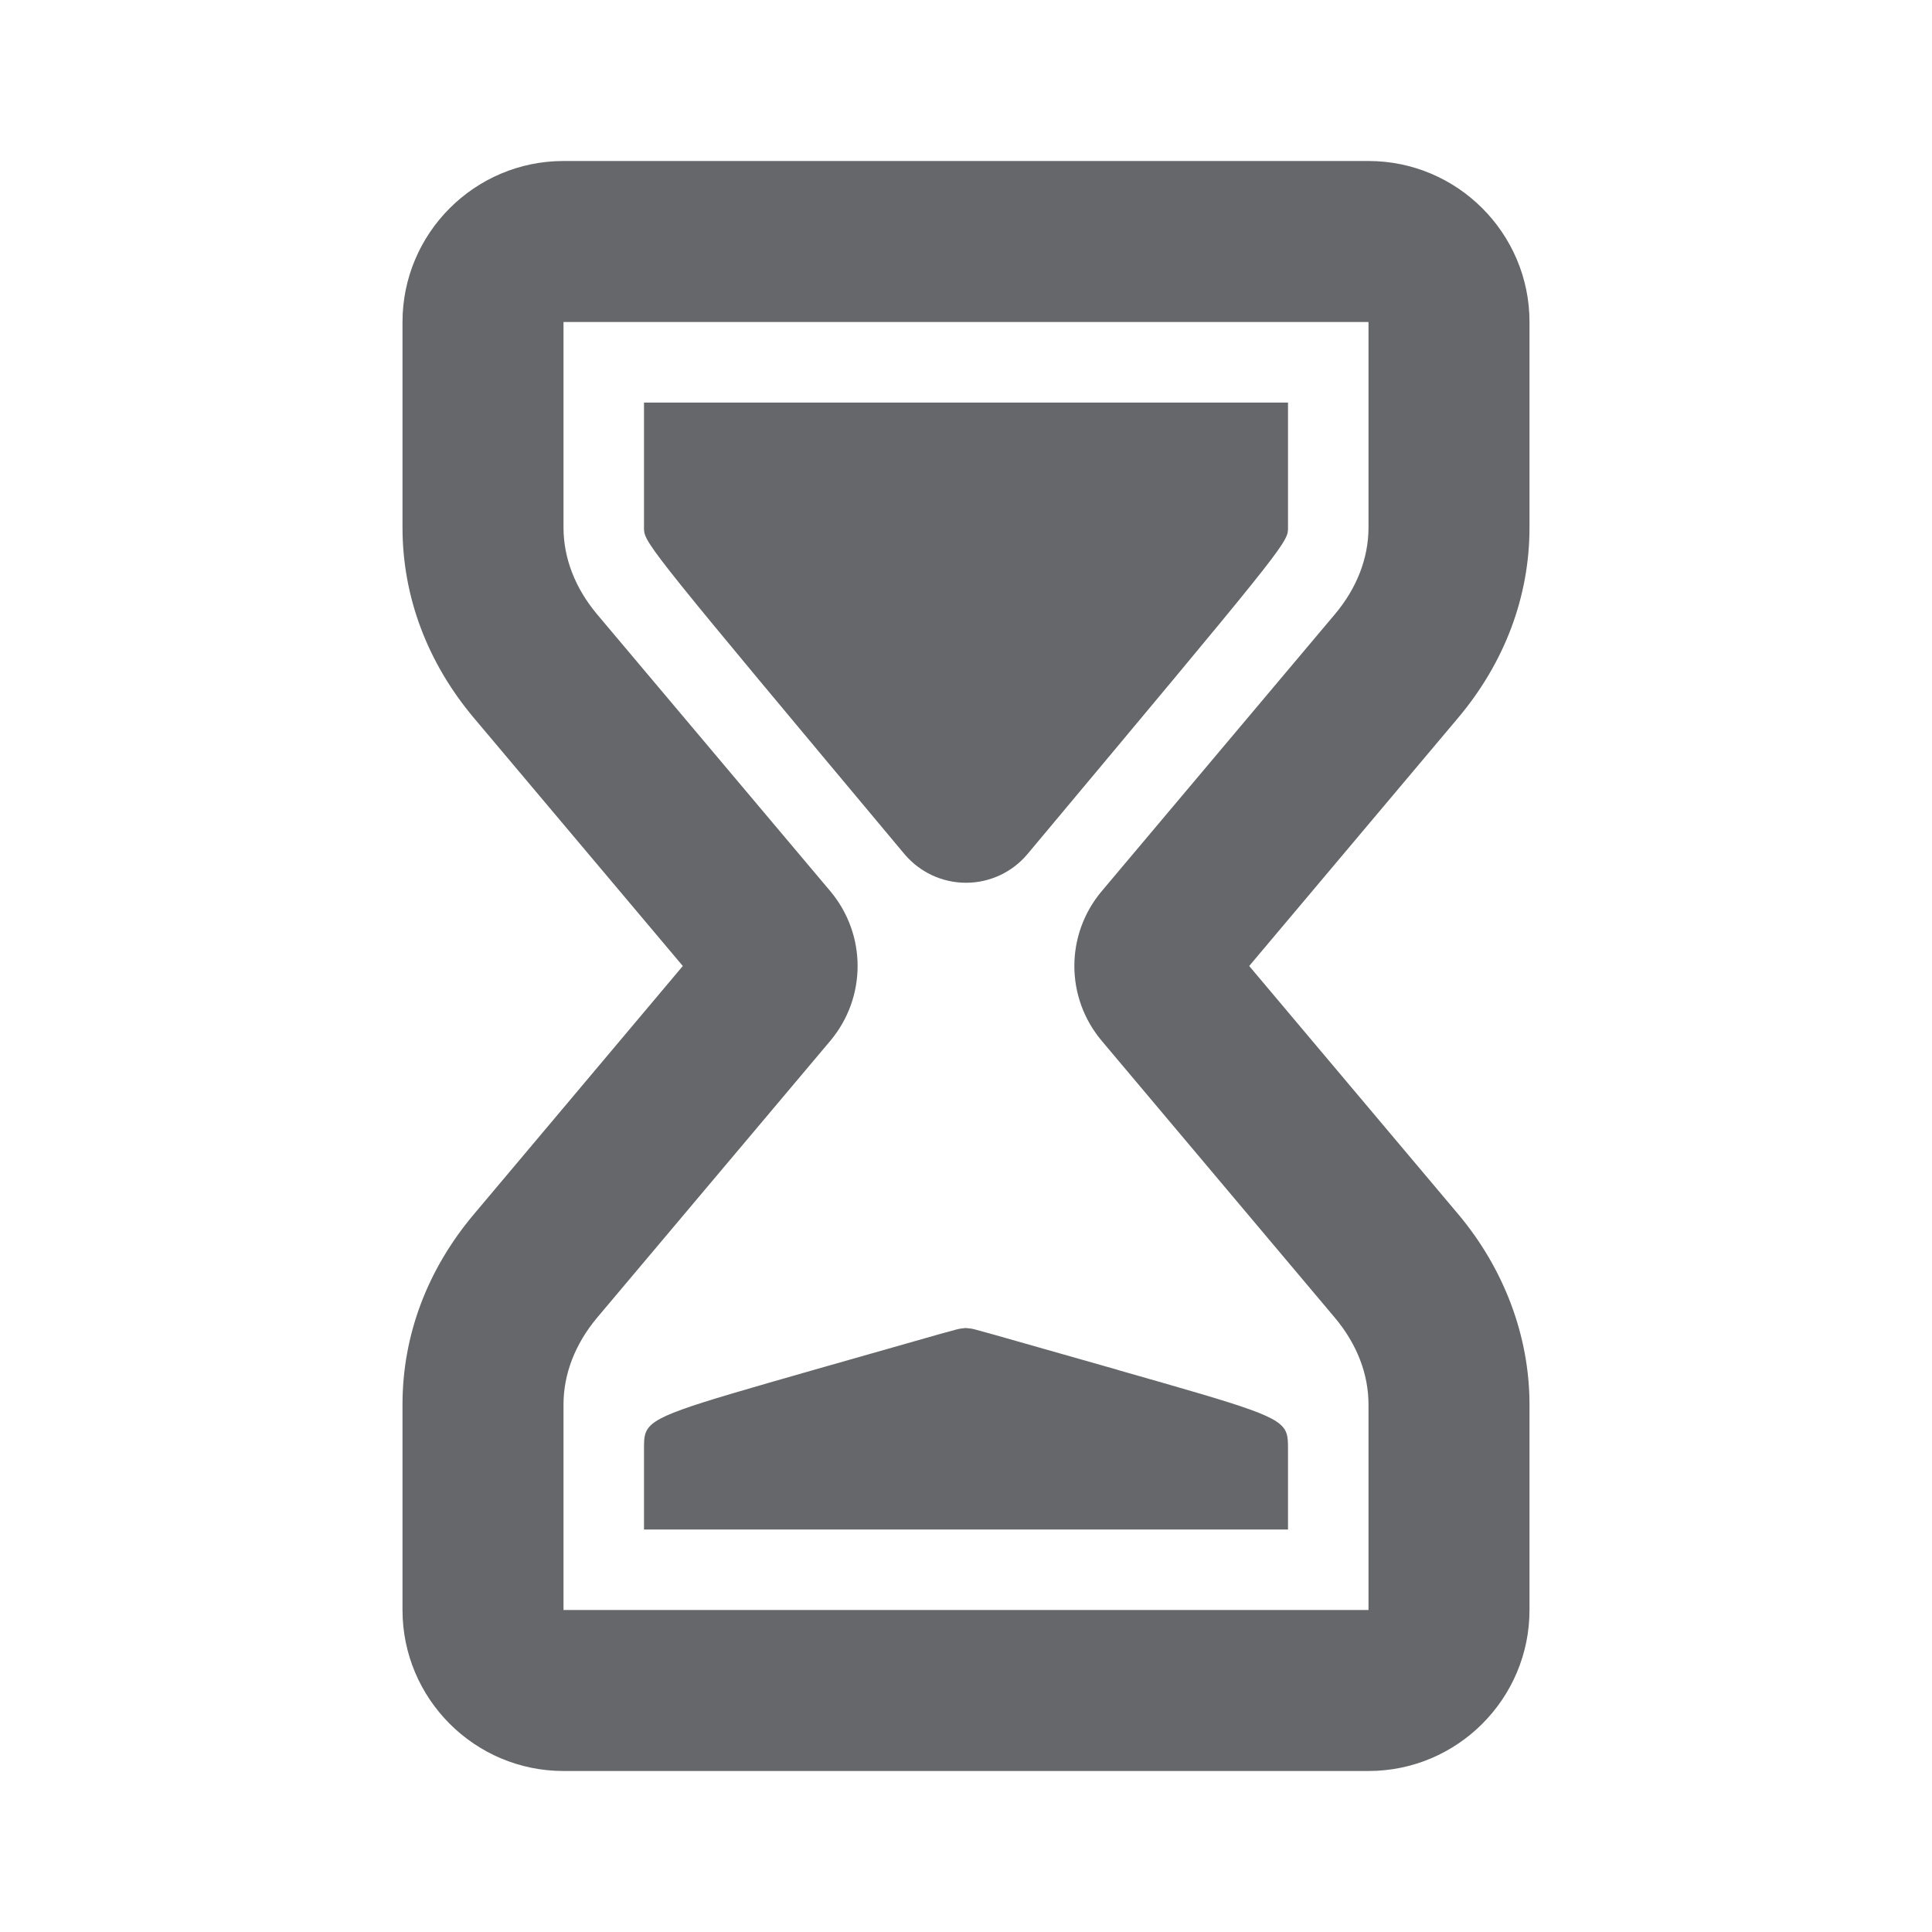 <svg xmlns="http://www.w3.org/2000/svg" width="24" height="24" fill="none" viewBox="0 0 24 24">
    <path fill="#65676A" fill-rule="evenodd" d="M17 6.553c0 .38-.145.754-.418 1.078l-2.894 3.437c-.456.54-.456 1.324 0 1.864l2.894 3.437c.273.325.418.698.418 1.079V20H7v-2.552c0-.381.145-.754.418-1.08l2.895-3.437c.454-.54.454-1.322 0-1.862L7.418 7.632C7.145 7.307 7 6.934 7 6.552V4h10v2.553zm2 0V4c0-1.102-.897-2-2-2H7c-1.103 0-2 .898-2 2v2.552c0 .858.307 1.678.888 2.368L8.482 12 5.89 15.08C5.307 15.77 5 16.589 5 17.448V20c0 1.103.897 2 2 2h10c1.103 0 2-.897 2-2v-2.552c0-.847-.315-1.688-.888-2.368L15.518 12l2.594-3.081c.581-.69.888-1.51.888-2.366zm-7.005 9.944l-.058.007c-.052.007-.056.008-1.833.515-1.652.473-2.007.574-2.083.78C8 17.855 8 17.919 8 18v1h8v-1c0-.081 0-.145-.021-.201-.076-.206-.432-.307-2.09-.78v-.001c-1.745-.497-1.79-.51-1.834-.515h-.003l-.057-.006zM15.5 5.001h.5v1.577c-.006.17-.145.336-3.234 4.029-.19.228-.47.359-.766.359-.296 0-.576-.131-.767-.359C8.145 6.914 8.007 6.749 8 6.578V5.001h7.5z" clip-rule="evenodd"/>
</svg>
